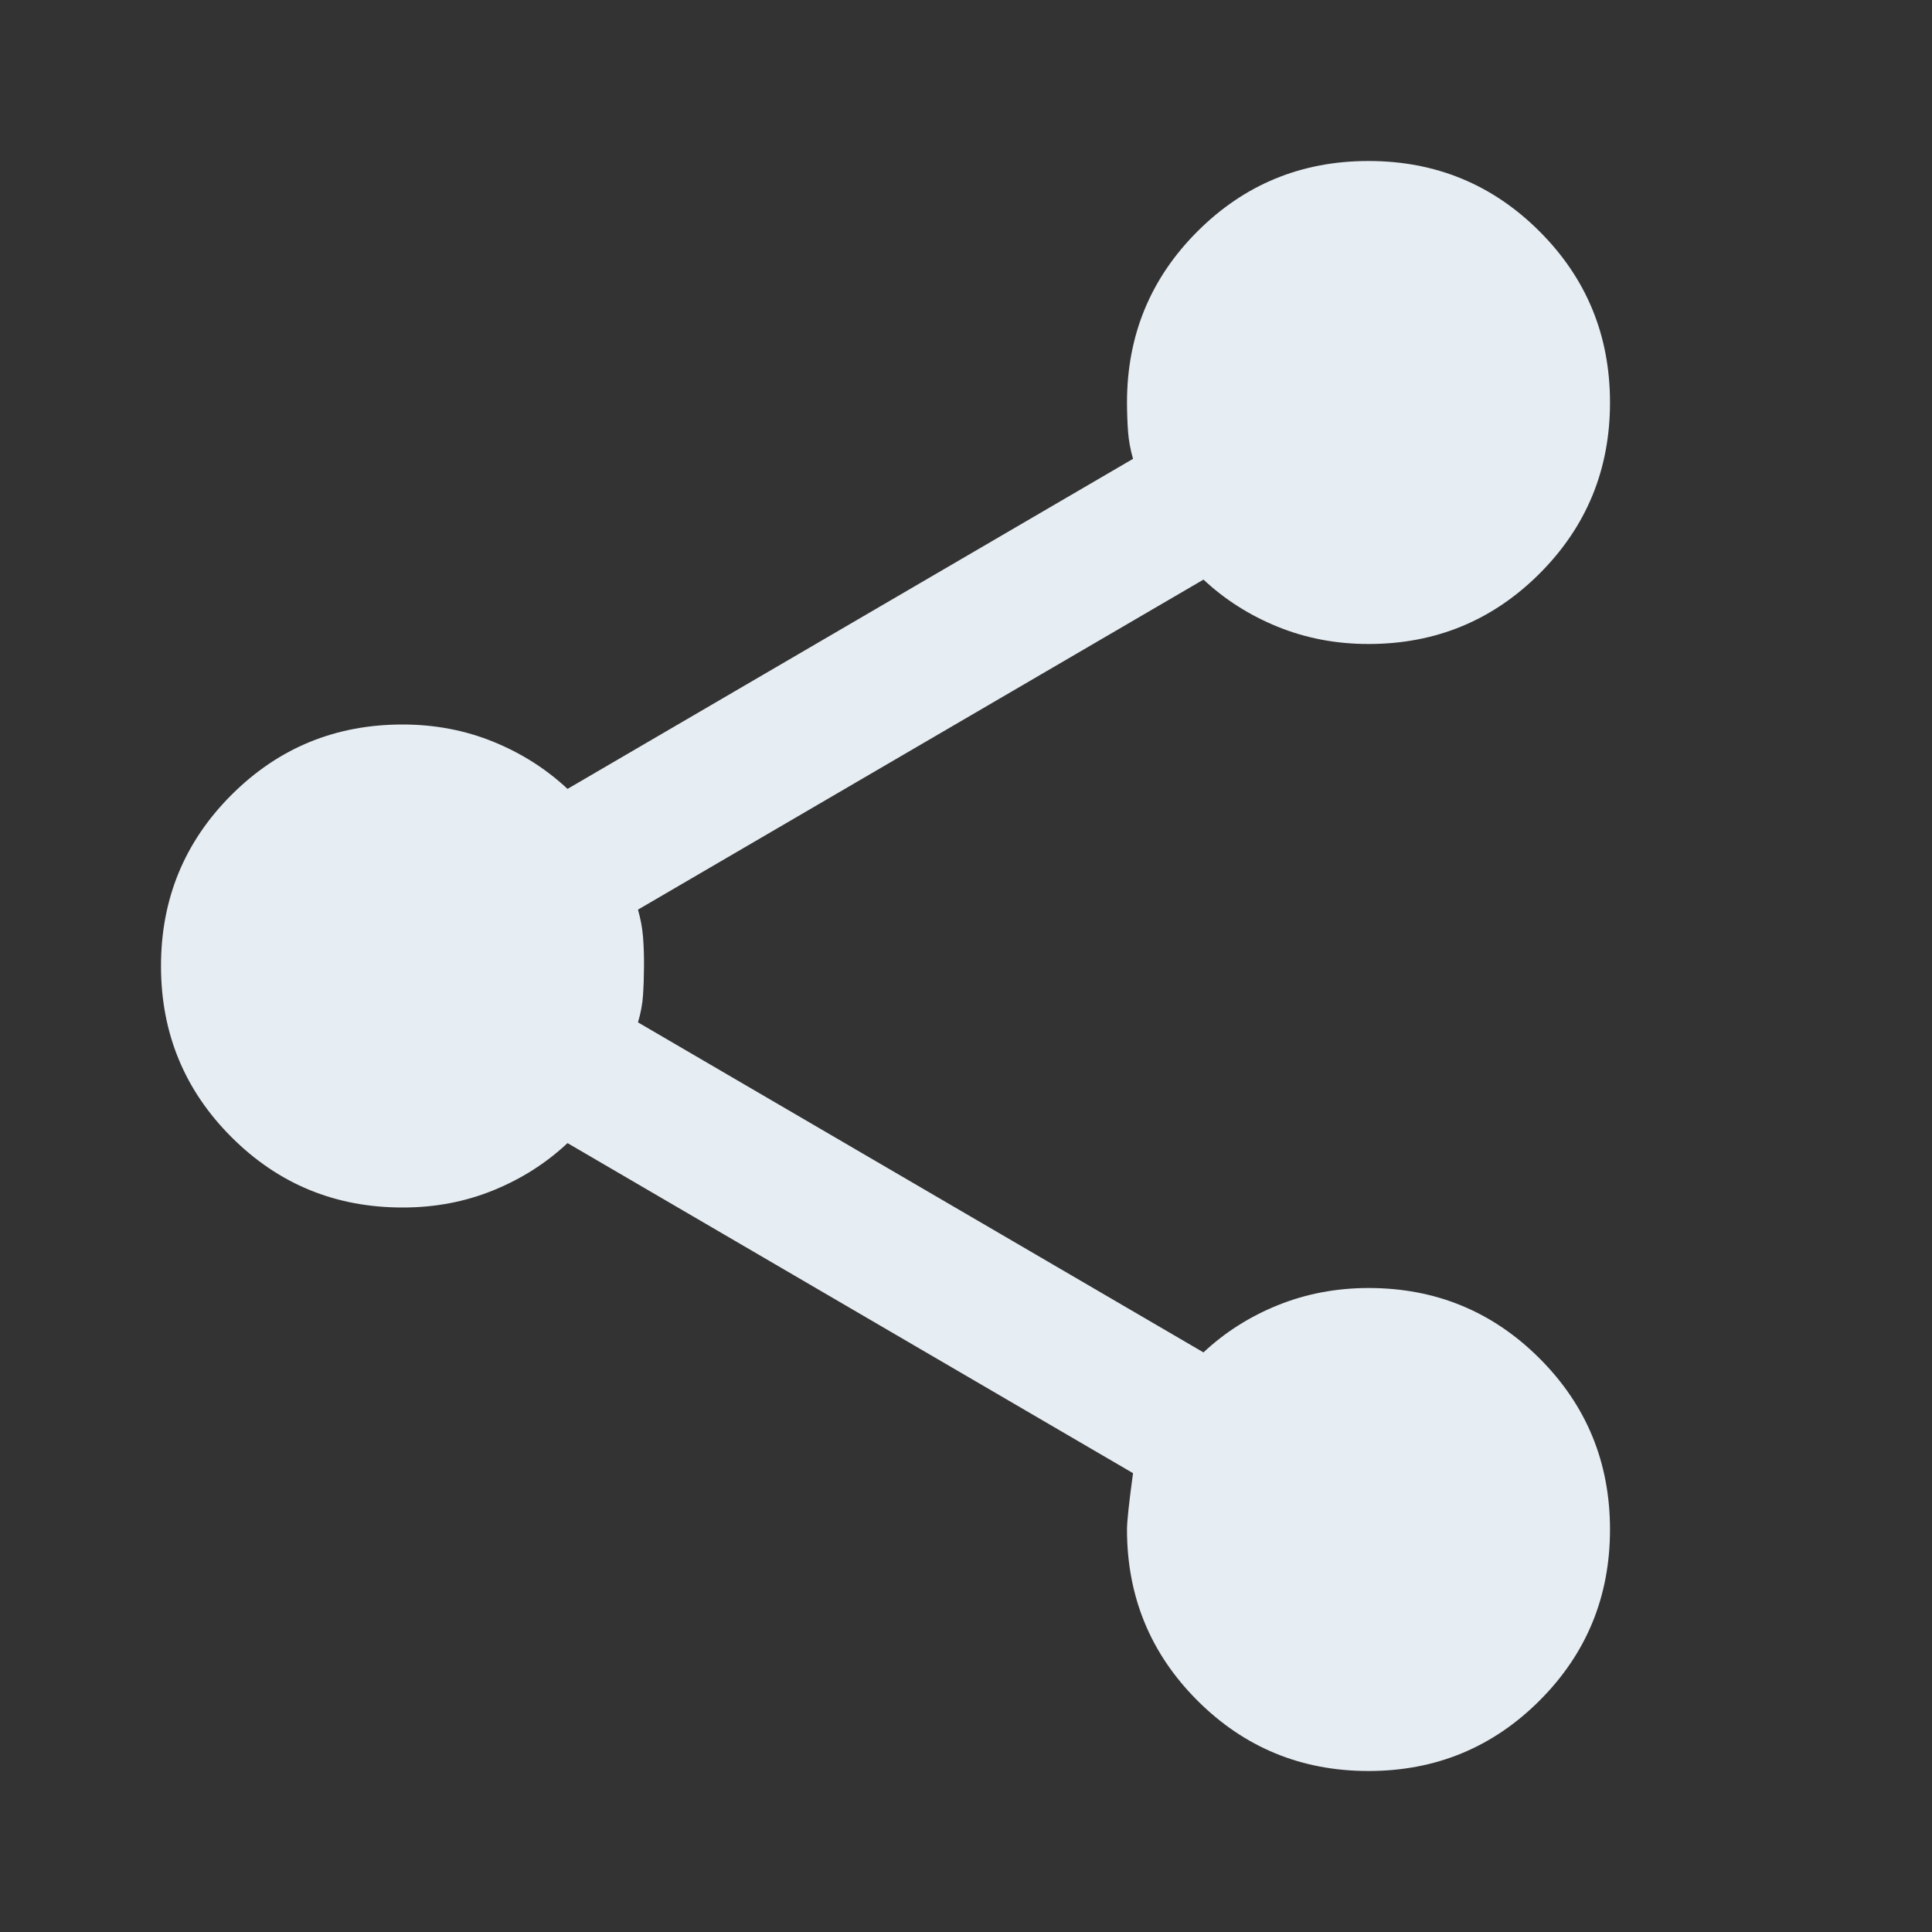 <svg width="75" height="75" viewBox="0 0 75 75" fill="none" xmlns="http://www.w3.org/2000/svg">
<rect x="0" y="0" width="75" height="75" fill="#333333" stroke="none"/>
<path d="M53.125 68.75C50.521 68.75 48.307 67.838 46.484 66.016C44.661 64.193 43.75 61.979 43.75 59.375C43.75 59.062 43.828 58.333 43.984 57.188L22.031 44.375C21.198 45.156 20.234 45.769 19.141 46.212C18.047 46.656 16.875 46.877 15.625 46.875C13.021 46.875 10.807 45.964 8.984 44.141C7.161 42.318 6.25 40.104 6.25 37.5C6.25 34.896 7.161 32.682 8.984 30.859C10.807 29.037 13.021 28.125 15.625 28.125C16.875 28.125 18.047 28.347 19.141 28.791C20.234 29.234 21.198 29.846 22.031 30.625L43.984 17.812C43.88 17.448 43.816 17.097 43.791 16.759C43.766 16.422 43.752 16.044 43.75 15.625C43.75 13.021 44.661 10.807 46.484 8.984C48.307 7.161 50.521 6.25 53.125 6.25C55.729 6.25 57.943 7.161 59.766 8.984C61.589 10.807 62.5 13.021 62.5 15.625C62.5 18.229 61.589 20.443 59.766 22.266C57.943 24.088 55.729 25 53.125 25C51.875 25 50.703 24.778 49.609 24.334C48.516 23.891 47.552 23.279 46.719 22.5L24.766 35.312C24.87 35.677 24.935 36.029 24.962 36.369C24.99 36.708 25.002 37.085 25 37.5C24.998 37.915 24.985 38.293 24.962 38.634C24.94 38.976 24.874 39.327 24.766 39.688L46.719 52.5C47.552 51.719 48.516 51.107 49.609 50.666C50.703 50.224 51.875 50.002 53.125 50C55.729 50 57.943 50.911 59.766 52.734C61.589 54.557 62.5 56.771 62.5 59.375C62.5 61.979 61.589 64.193 59.766 66.016C57.943 67.838 55.729 68.75 53.125 68.75Z" fill="#E6EDF3"/>
</svg>
